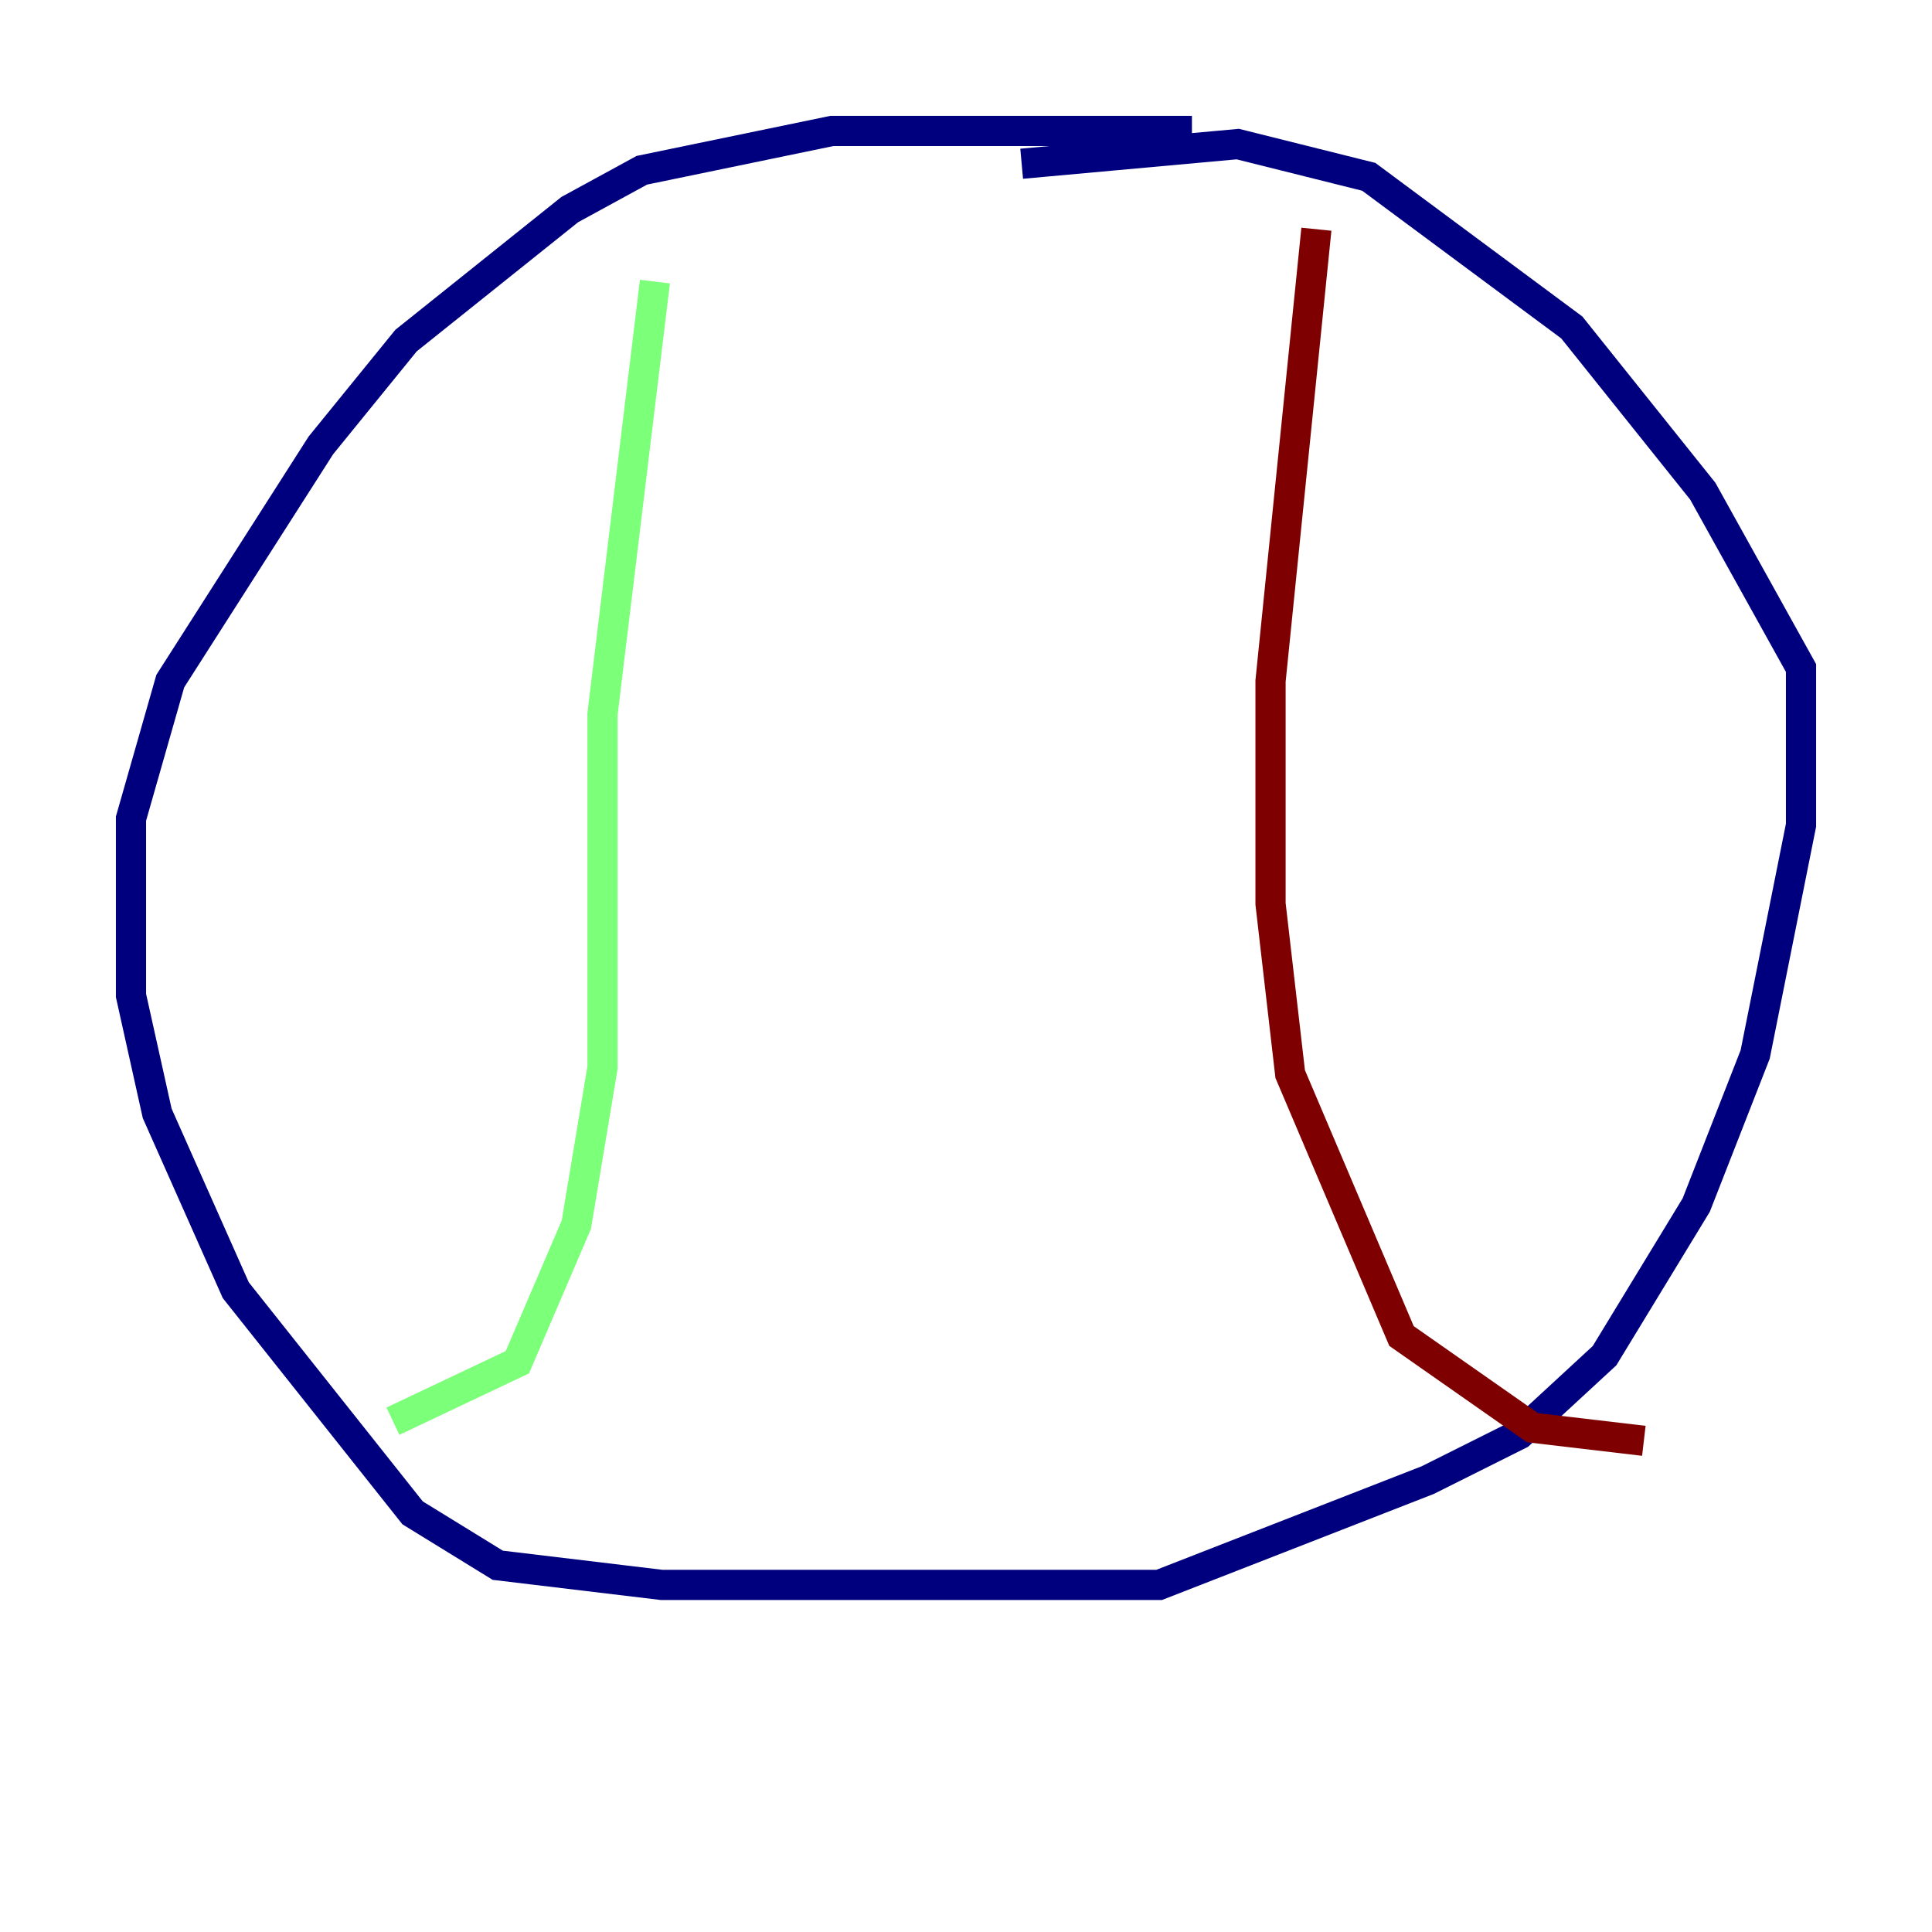 <?xml version="1.0" encoding="utf-8" ?>
<svg baseProfile="tiny" height="128" version="1.2" viewBox="0,0,128,128" width="128" xmlns="http://www.w3.org/2000/svg" xmlns:ev="http://www.w3.org/2001/xml-events" xmlns:xlink="http://www.w3.org/1999/xlink"><defs /><polyline fill="none" points="78.969,8.678 55.105,8.678 42.522,11.281 37.749,13.885 26.902,22.563 21.261,29.505 11.281,45.125 8.678,54.237 8.678,65.953 10.414,73.763 15.62,85.478 27.336,100.231 32.976,103.702 43.824,105.003 76.8,105.003 94.59,98.061 100.664,95.024 106.305,89.817 112.38,79.837 116.285,69.858 119.322,54.671 119.322,44.258 112.814,32.542 104.136,21.695 90.685,11.715 82.007,9.546 67.688,10.848" stroke="#00007f" stroke-width="2" /><polyline fill="none" points="43.39,18.658 39.919,47.295 39.919,70.725 38.183,81.139 34.278,90.251 26.034,94.156" stroke="#7cff79" stroke-width="2" /><polyline fill="none" points="87.214,15.186 84.176,45.125 84.176,59.878 85.478,71.159 92.854,88.515 101.532,94.59 108.909,95.458" stroke="#7f0000" stroke-width="2" /></svg>